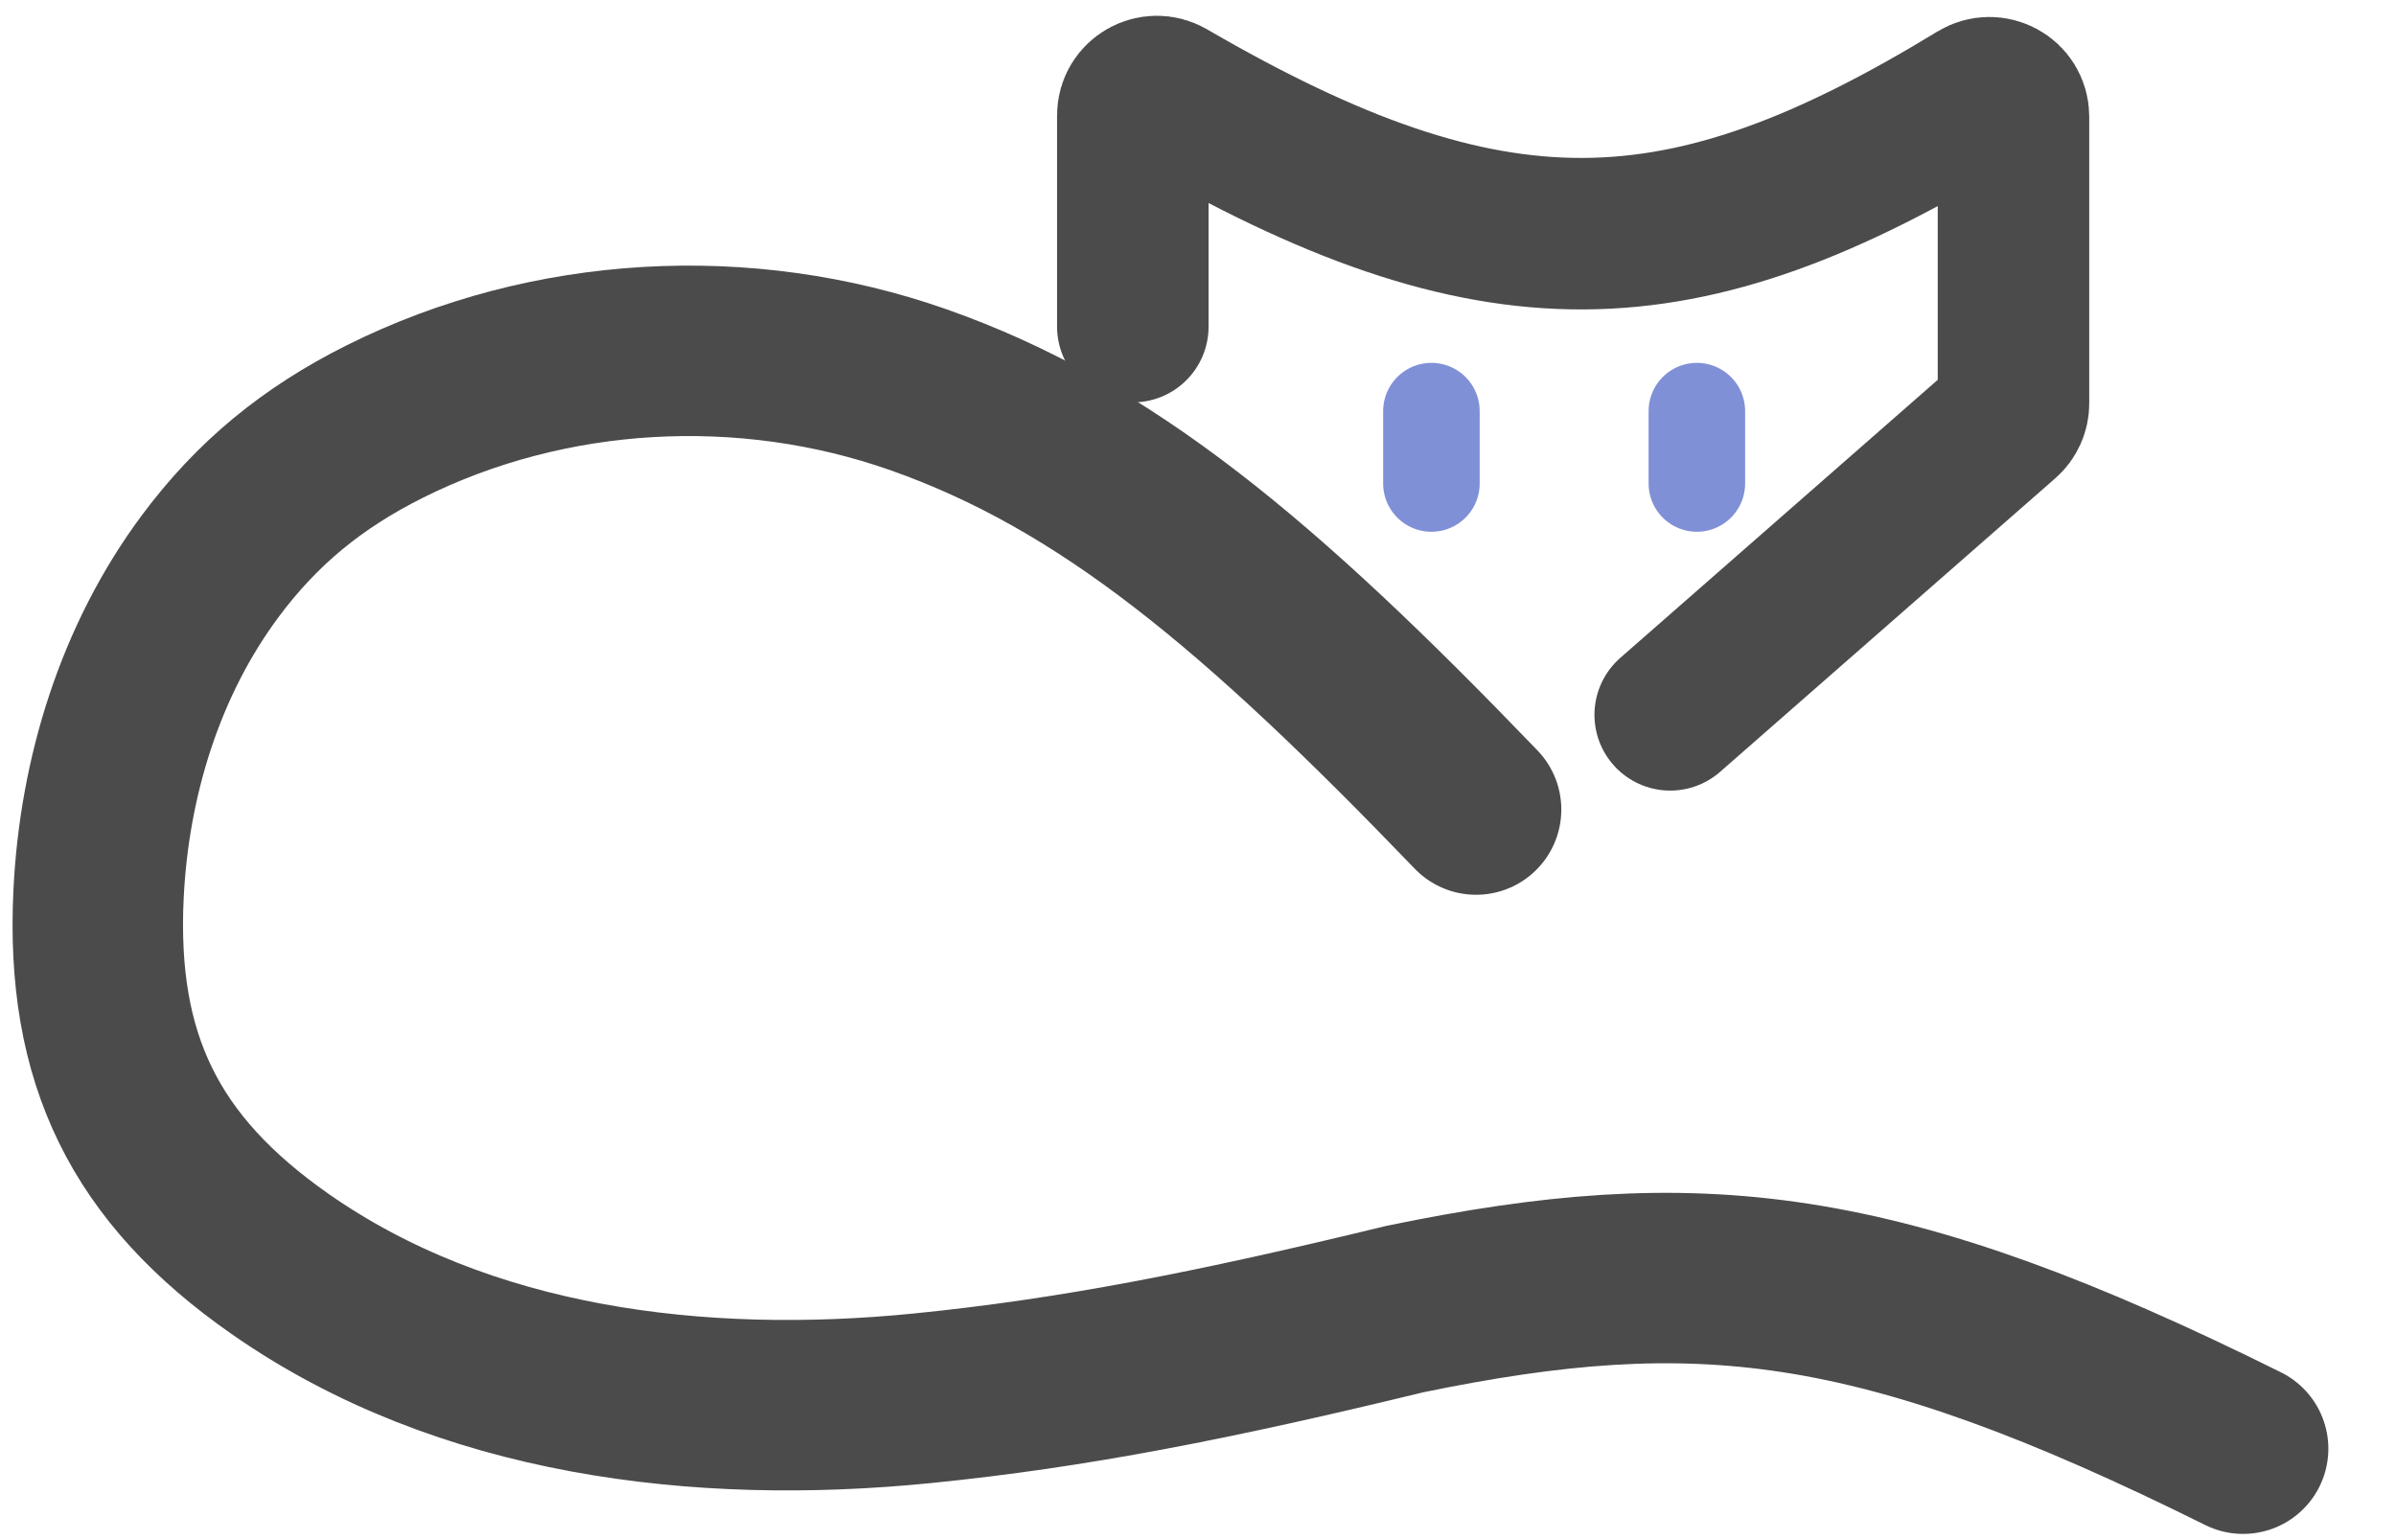 <svg width="98" height="63" viewBox="0 0 98 63" fill="none" xmlns="http://www.w3.org/2000/svg">
<path d="M60.374 33.115C51.49 23.877 45.226 18.637 37.558 15.94C30.48 13.451 22.454 13.888 15.742 17.241C12.755 18.734 10.504 20.599 8.605 23.15C5.739 27.001 4.264 31.779 4.031 36.574C3.705 43.309 5.918 47.832 11.457 51.703C18.965 56.95 28.595 58.108 37.71 57.199C43.879 56.583 49.651 55.446 57.47 53.546C69.434 51.08 76.791 51.83 91.747 59.259" stroke="#4B4B4B" stroke-width="6.972" stroke-linecap="round"/>
<path d="M46.334 13.361V4.718C46.334 3.964 47.161 3.499 47.813 3.878C61.065 11.574 68.766 11.311 80.852 3.938C81.505 3.54 82.354 4.002 82.354 4.767V16.504C82.354 16.783 82.233 17.049 82.023 17.233L68.314 29.241" stroke="#4B4B4B" stroke-width="6.197" stroke-linecap="round"/>
<path opacity="0.5" d="M58.547 16.817V19.778" stroke="#0023AE" stroke-width="3.948" stroke-linecap="round"/>
<path opacity="0.5" d="M69.404 16.817V19.778" stroke="#0023AE" stroke-width="3.948" stroke-linecap="round"/>
</svg>

